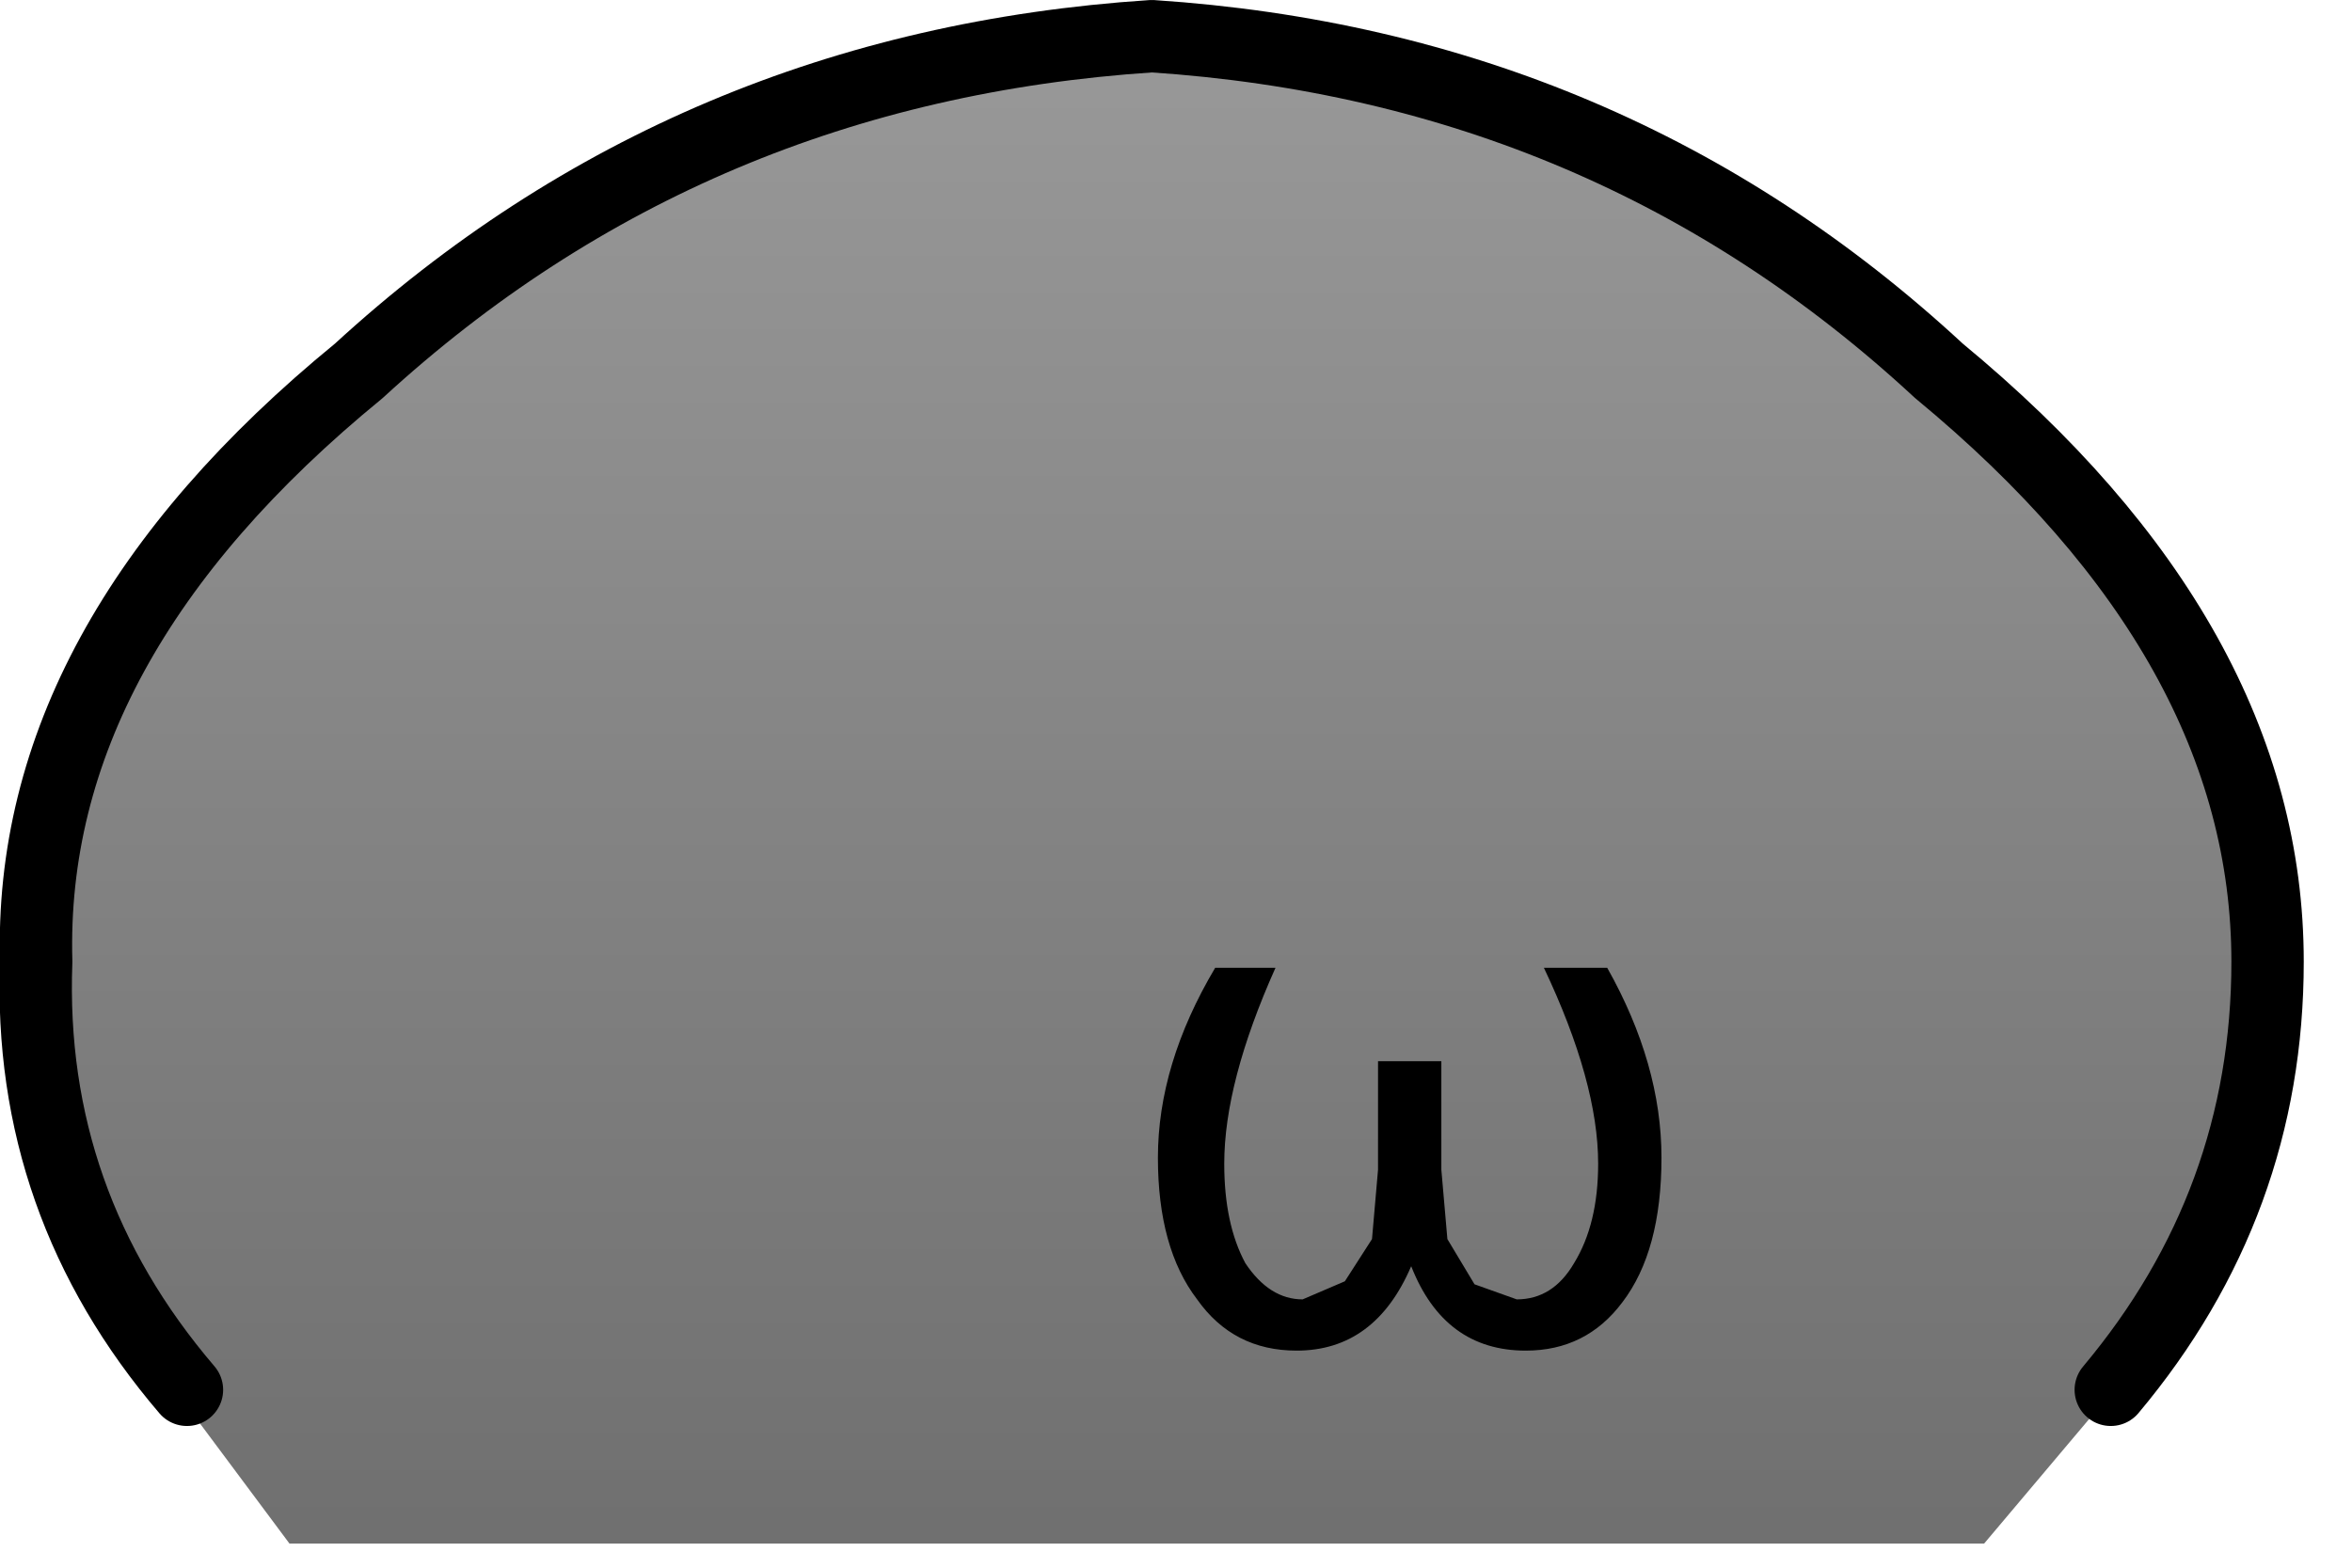 <?xml version="1.0" encoding="utf-8"?>
<svg version="1.1" id="Layer_1"
xmlns="http://www.w3.org/2000/svg"
xmlns:xlink="http://www.w3.org/1999/xlink"
xmlns:author="http://www.sothink.com"
width="39px" height="26px"
xml:space="preserve">
<g id="854" transform="matrix(1, 0, 0, 1, -6, -10.15)">
<linearGradient
id="LinearGradID_3050" gradientUnits="userSpaceOnUse" gradientTransform="matrix(0, 0.038, -0.038, 0, 25.15, 41.55)" spreadMethod ="pad" x1="-819.2" y1="0" x2="819.2" y2="0" >
<stop  offset="0" style="stop-color:#999999;stop-opacity:1" />
<stop  offset="1" style="stop-color:#333333;stop-opacity:1" />
</linearGradient>
<path style="fill:url(#LinearGradID_3050) " d="M41,33.2L41.05 33.2L38.9 35.75L10.8 35.75L8.9 33.2L9.1 33.2Q6.45 30.1 6.6 26.1Q6.45 20.8 11.95 16.3Q17.45 11.25 25.1 10.75Q32.7 11.25 38.15 16.3Q43.6 20.8 43.6 26.1Q43.6 30.1 41 33.2" />
<path style="fill:none;stroke-width:1.2;stroke-linecap:round;stroke-linejoin:round;stroke-miterlimit:3;stroke:#000000;stroke-opacity:1" d="M9.1,33.2Q6.45 30.1 6.6 26.1Q6.45 20.8 11.95 16.3Q17.45 11.25 25.1 10.75Q32.7 11.25 38.15 16.3Q43.6 20.8 43.6 26.1Q43.6 30.1 41 33.2" />
<path style="fill:#000000;fill-opacity:1" d="M32.9,31.75Q32.3 32.55 31.3 32.55Q29.95 32.55 29.4 31.15Q28.8 32.55 27.5 32.55Q26.45 32.55 25.85 31.7Q25.2 30.85 25.2 29.35Q25.2 27.8 26.15 26.2L27.15 26.2Q26.3 28.1 26.3 29.45Q26.3 30.45 26.65 31.1Q27.05 31.7 27.6 31.7L28.3 31.4L28.75 30.7L28.85 29.55L28.85 27.75L29.9 27.75L29.9 29.55L30 30.7L30.45 31.45L31.15 31.7Q31.75 31.7 32.1 31.1Q32.5 30.45 32.5 29.45Q32.5 28.1 31.6 26.2L32.65 26.2Q33.55 27.8 33.55 29.35Q33.55 30.9 32.9 31.75" />
</g>
</svg>
